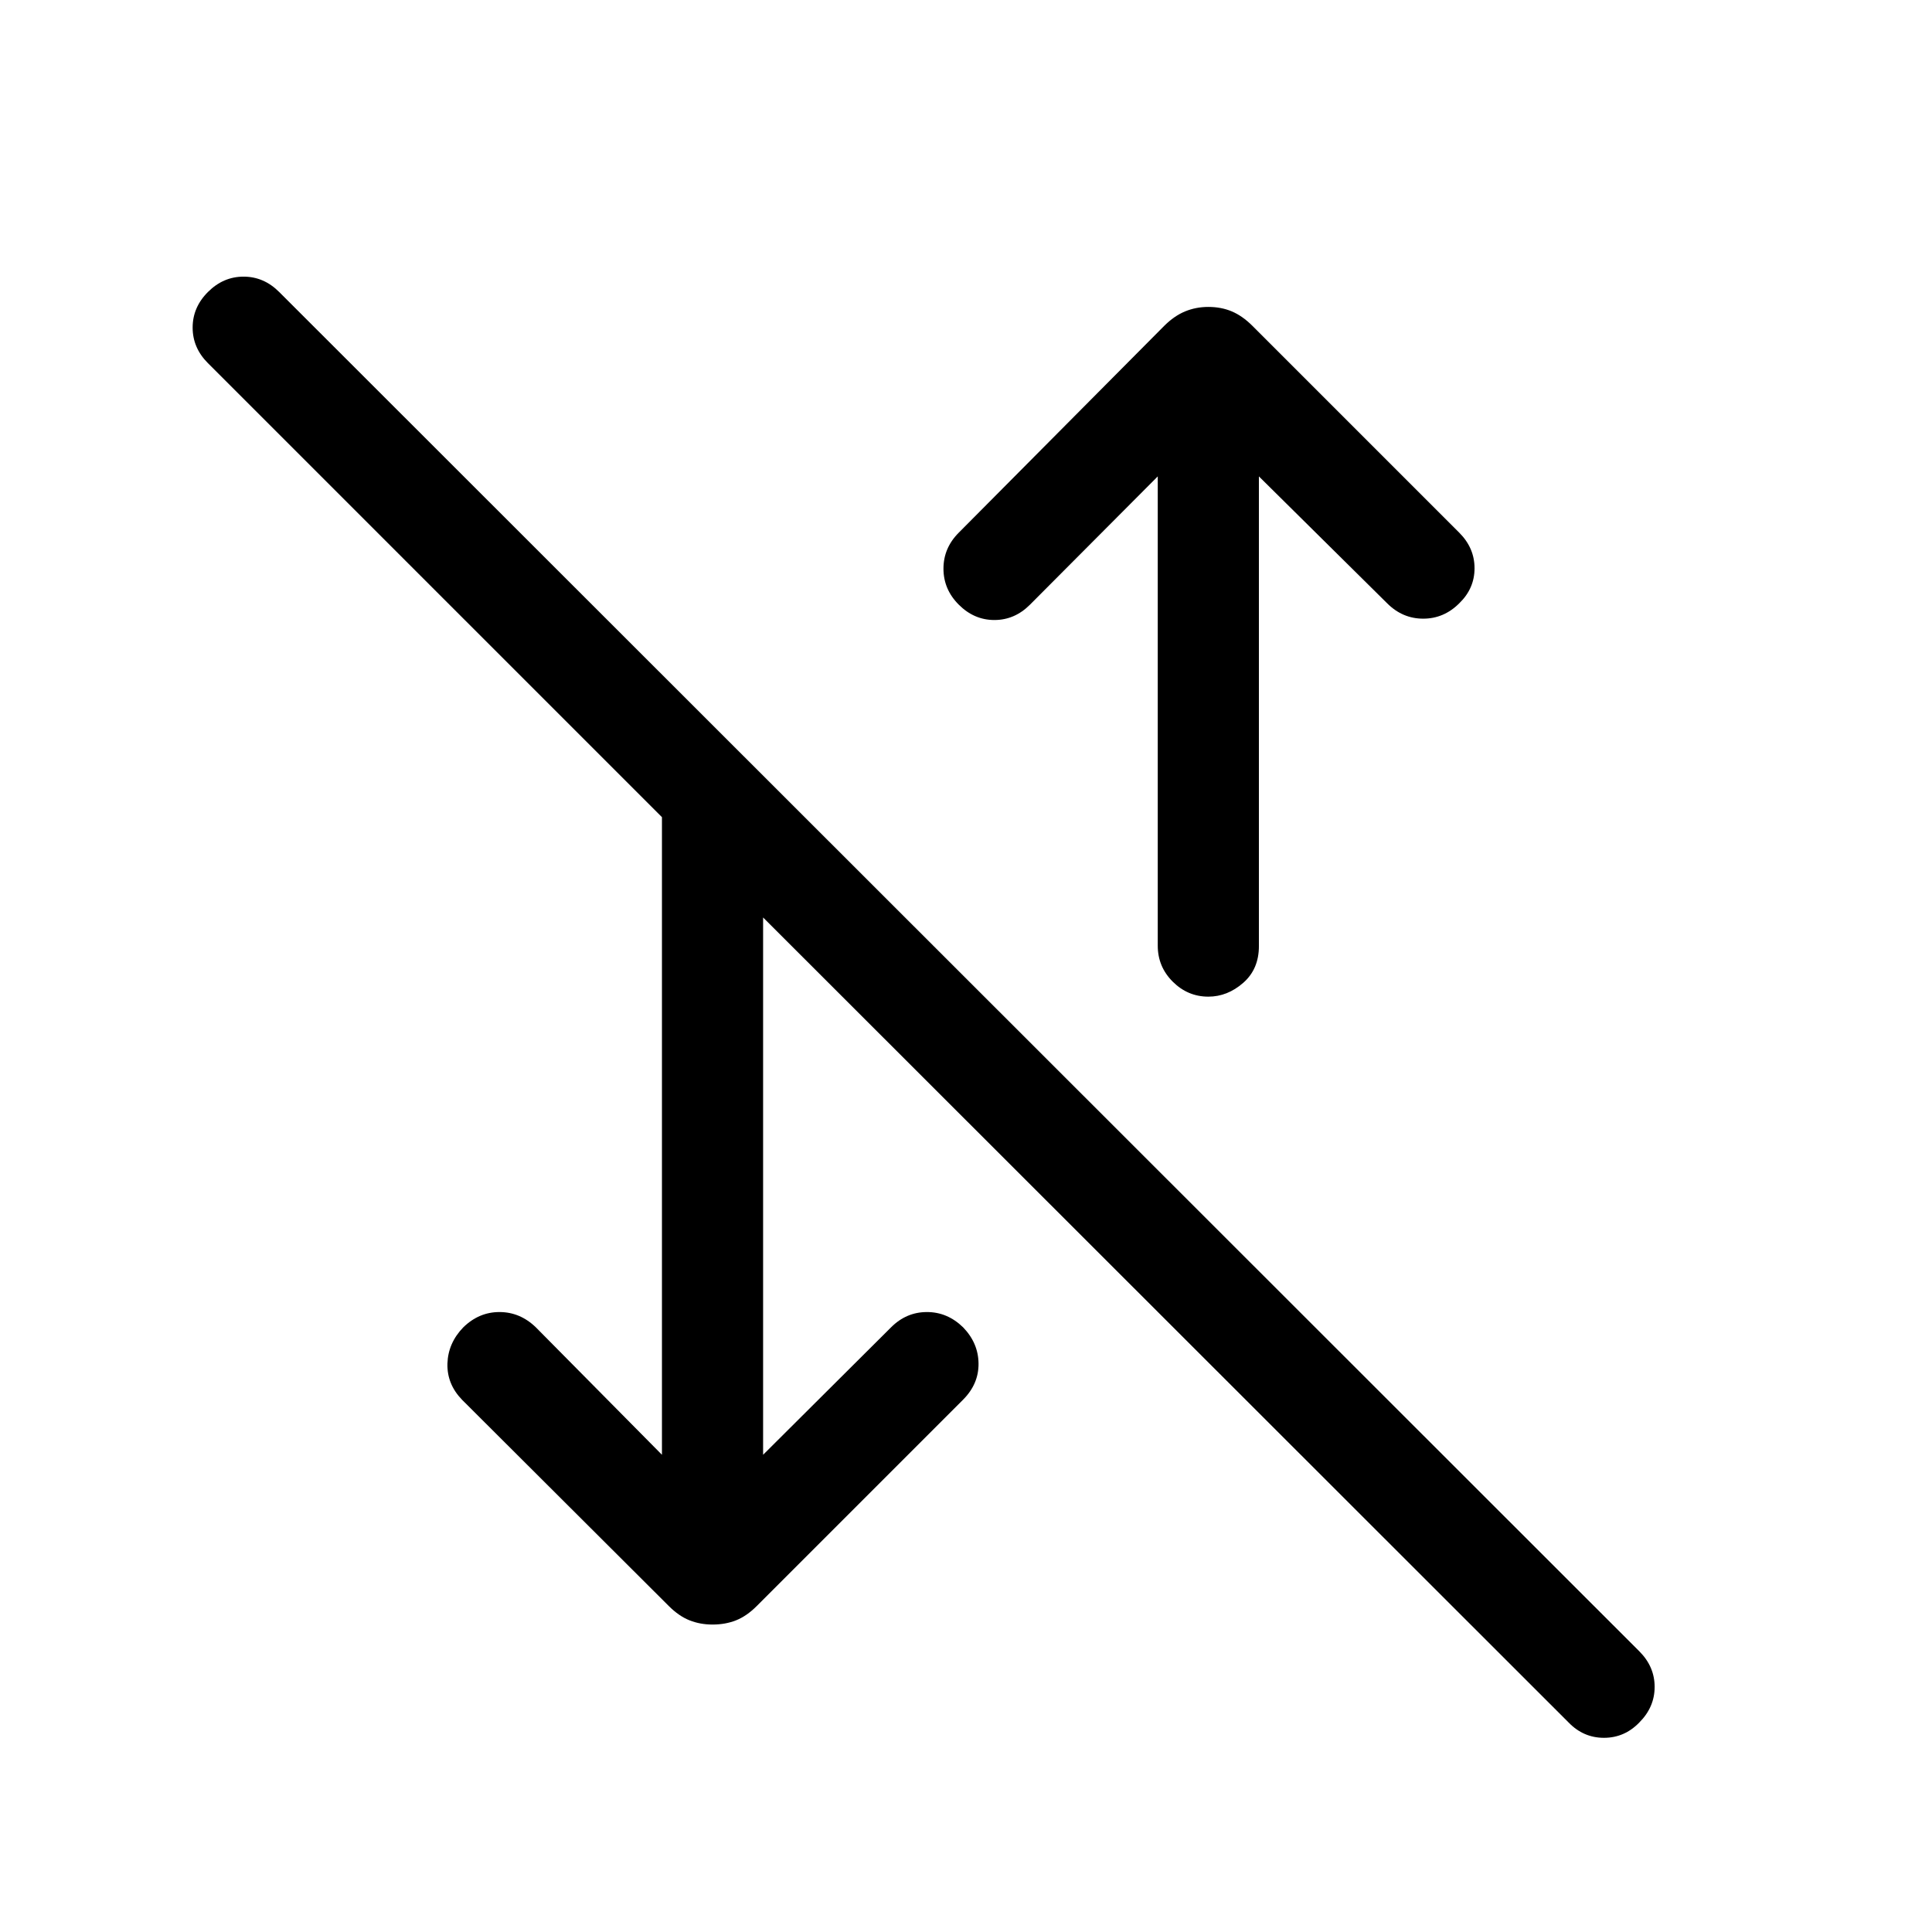 <svg xmlns="http://www.w3.org/2000/svg" height="40" viewBox="0 -960 960 960" width="40"><path d="m379.18-237.13 63.59-63.33q7.56-7.57 17.77-7.59 10.2-.03 18.02 7.59 7.57 7.82 7.67 18 .1 10.18-7.72 18L375.97-161.92q-4.94 4.94-10.23 7.05-5.28 2.1-11.69 2.1-6.15 0-11.43-2.1-5.29-2.11-10.24-7.05L229.59-264.46q-7.56-7.82-7.26-18 .31-10.18 7.88-18 7.82-7.62 18.02-7.59 10.21.02 18.03 7.59l62.66 63.33v-316.82L103.33-779.54q-7.61-7.61-7.61-17.69 0-10.08 7.61-17.69 7.62-7.62 17.7-7.62 10.07 0 17.69 7.62l675.84 675.43q7.62 7.62 7.62 17.69 0 10.08-7.62 17.7-7.36 7.61-17.56 7.61t-17.56-7.61L379.18-504.11v266.98Zm221.23-227.64q-10.2 0-17.67-7.43-7.46-7.44-7.46-17.9v-233.18l-63.49 63.74q-7.61 7.62-17.69 7.62-10.07 0-17.69-7.62-7.61-7.61-7.61-17.9 0-10.28 7.61-17.89l102.08-102.75q4.95-4.94 10.36-7.18 5.41-2.23 11.56-2.23 6.41 0 11.69 2.23 5.28 2.24 10.23 7.18l102.75 102.75q7.61 7.61 7.61 17.69 0 10.08-7.61 17.43-7.62 7.62-17.9 7.62-10.28 0-17.9-7.62l-63.74-63.07v233.38q0 11.49-7.84 18.31-7.83 6.82-17.29 6.82Z"/></svg>